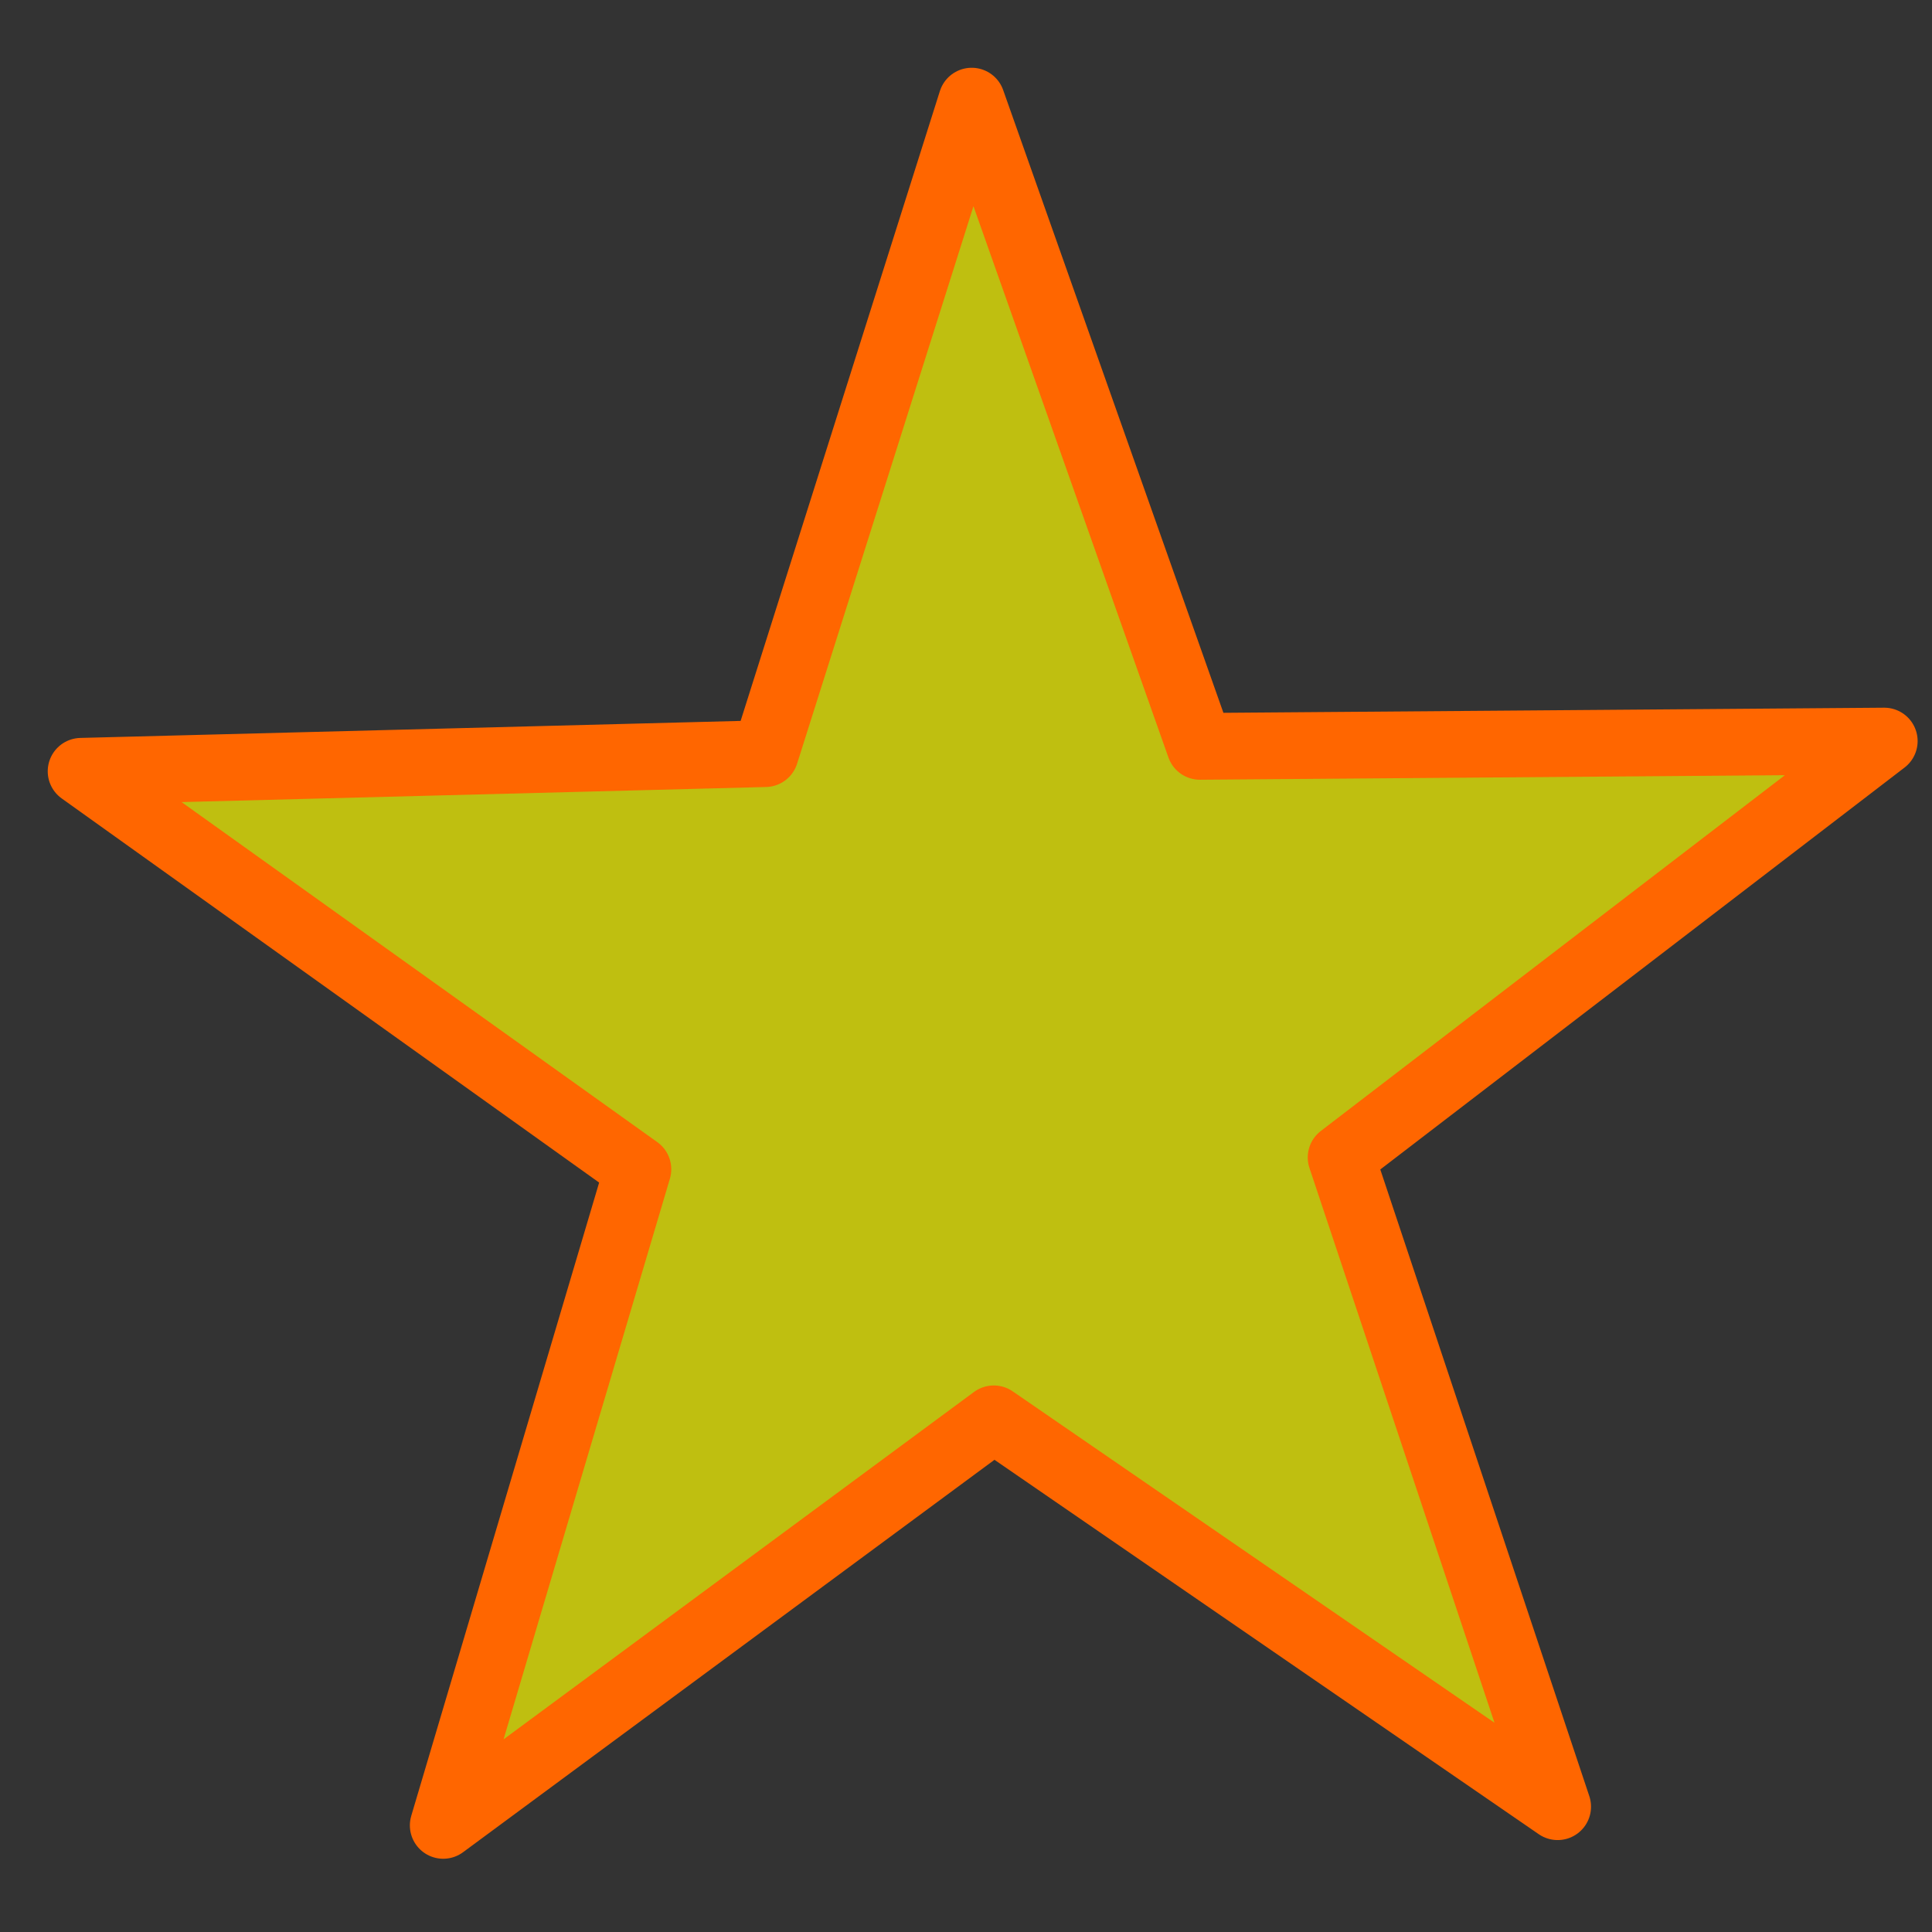 <?xml version="1.0" encoding="UTF-8" standalone="no"?>
<!-- Created with Inkscape (http://www.inkscape.org/) -->

<svg
   width="100"
   height="100"
   viewBox="0 0 26.458 26.458"
   version="1.1"
   id="svg5"
   inkscape:version="1.1.2 (0a00cf5339, 2022-02-04)"
   sodipodi:docname="estrella.svg"
   xmlns:inkscape="http://www.inkscape.org/namespaces/inkscape"
   xmlns:sodipodi="http://sodipodi.sourceforge.net/DTD/sodipodi-0.dtd"
   xmlns="http://www.w3.org/2000/svg"
   xmlns:svg="http://www.w3.org/2000/svg">
  <rect x="0" y="0" width="26.458" height="26.458" fill="#333333" stroke="none"/>
  <sodipodi:namedview
     id="namedview7"
     pagecolor="#ffffff"
     bordercolor="#666666"
     borderopacity="1.0"
     inkscape:pageshadow="2"
     inkscape:pageopacity="0.0"
     inkscape:pagecheckerboard="0"
     inkscape:document-units="mm"
     showgrid="false"
     units="px"
     width="100px"
     inkscape:zoom="2.7865881"
     inkscape:cx="85.229676"
     inkscape:cy="43.242846"
     inkscape:window-width="1366"
     inkscape:window-height="704"
     inkscape:window-x="0"
     inkscape:window-y="0"
     inkscape:window-maximized="1"
     inkscape:current-layer="layer1" />
  <defs
     id="defs2" />
  <g
     inkscape:label="Capa 1"
     inkscape:groupmode="layer"
     id="layer1">
    <path
       sodipodi:type="star"
       style="fill:#ffff00;fill-opacity:0.687;stroke:#ff6600;stroke-width:3.7;stroke-linecap:round;stroke-linejoin:round"
       id="path846"
       inkscape:flatsided="false"
       sodipodi:sides="5"
       sodipodi:cx="7.0552788"
       sodipodi:cy="7.7295465"
       sodipodi:r1="52.566872"
       sodipodi:r2="20.50108"
       sodipodi:arg1="0.92571653"
       sodipodi:arg2="1.5540351"
       inkscape:rounded="-1.04083e-17"
       inkscape:randomized="0"
       d="M 38.662,49.733 7.399,28.228 -23.126,50.769 -12.333,14.391 -43.204,-7.674 -5.271,-8.652 6.174,-44.83 18.826,-9.056 56.77,-9.35 26.656,13.737 Z"
       transform="matrix(0.247,0,0,0.247,11.782,12.458)"
       inkscape:transform-center-x="0.067224395"
       inkscape:transform-center-y="-1.1753149" />
  </g>
</svg>
